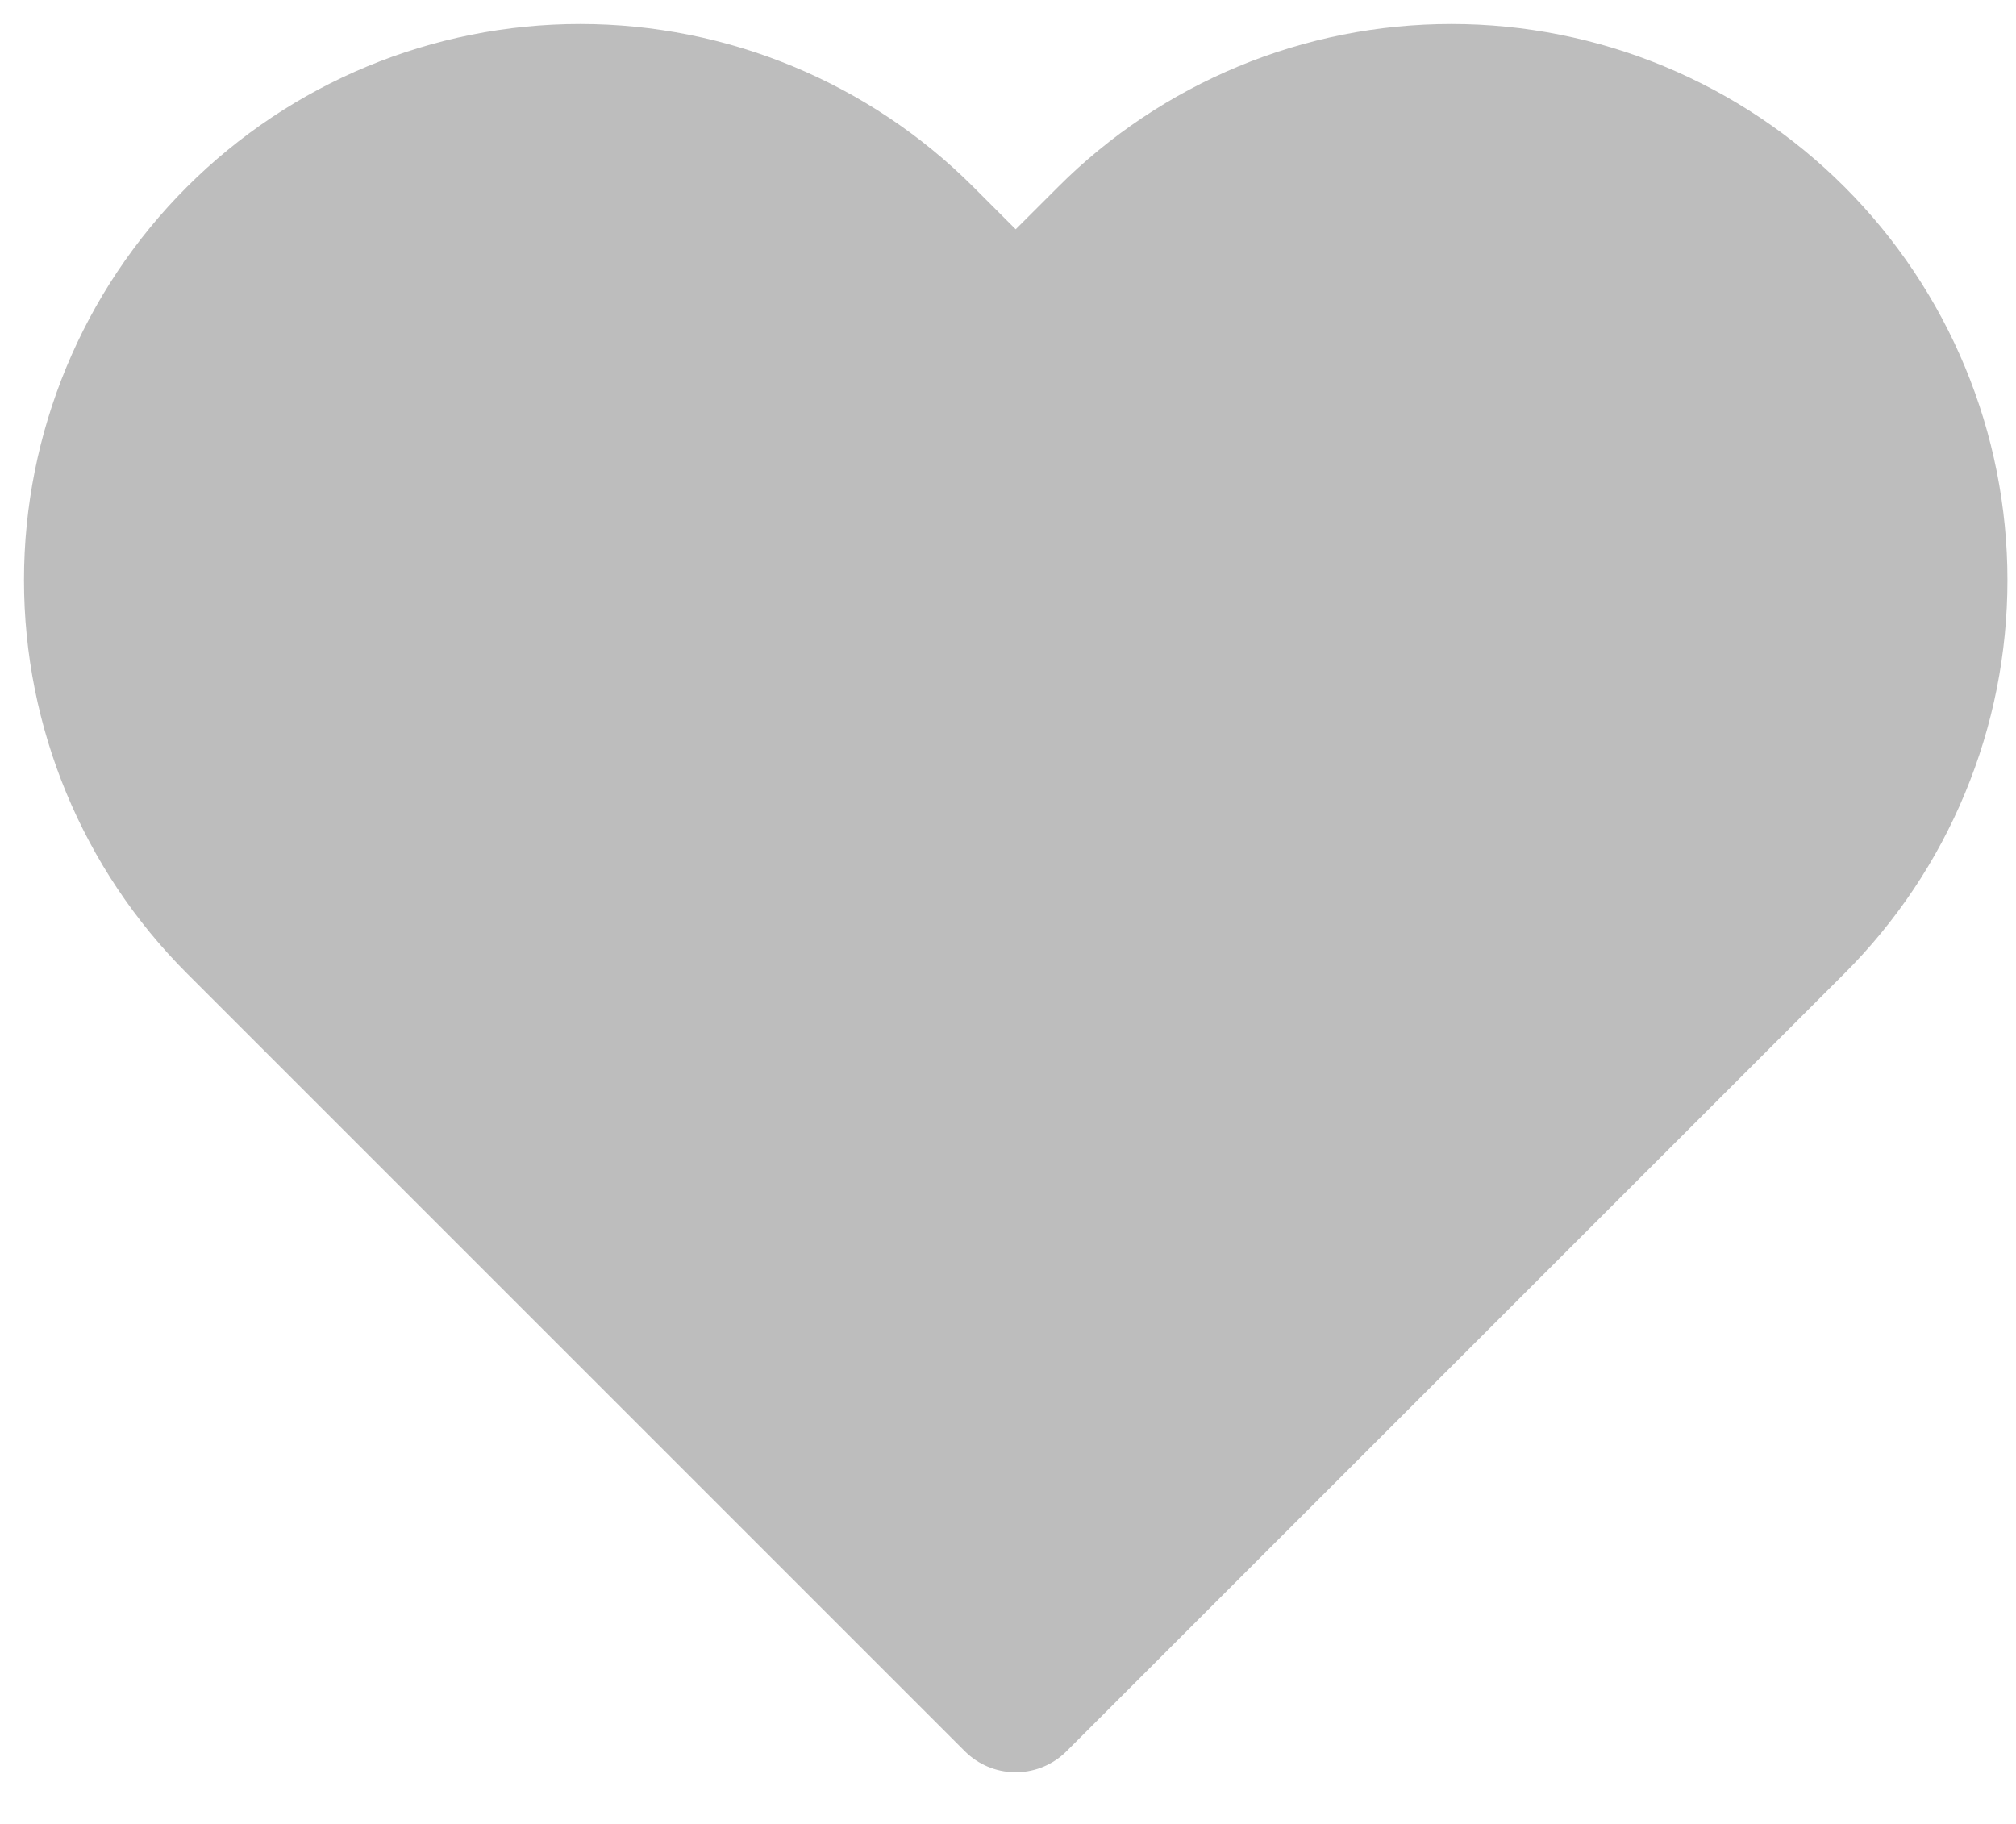 <svg width="21" height="19" viewBox="0 0 21 19" fill="none" xmlns="http://www.w3.org/2000/svg">
<path d="M18.684 2.478C18.215 2.009 17.66 1.638 17.048 1.384C16.436 1.13 15.78 1 15.118 1C14.456 1 13.8 1.13 13.188 1.384C12.576 1.638 12.02 2.009 11.552 2.478L10.58 3.449L9.609 2.478C8.663 1.532 7.38 1 6.043 1C4.705 1 3.423 1.532 2.477 2.478C1.531 3.423 1 4.706 1 6.043C1 7.381 1.531 8.663 2.477 9.609L3.449 10.581L10.58 17.712L17.712 10.581L18.684 9.609C19.152 9.141 19.524 8.585 19.777 7.973C20.031 7.361 20.161 6.706 20.161 6.043C20.161 5.381 20.031 4.725 19.777 4.113C19.524 3.502 19.152 2.946 18.684 2.478V2.478Z" fill="#BDBDBD" stroke="#BDBDBD" stroke-width="1.5" stroke-linecap="round" stroke-linejoin="round"/>
</svg>
